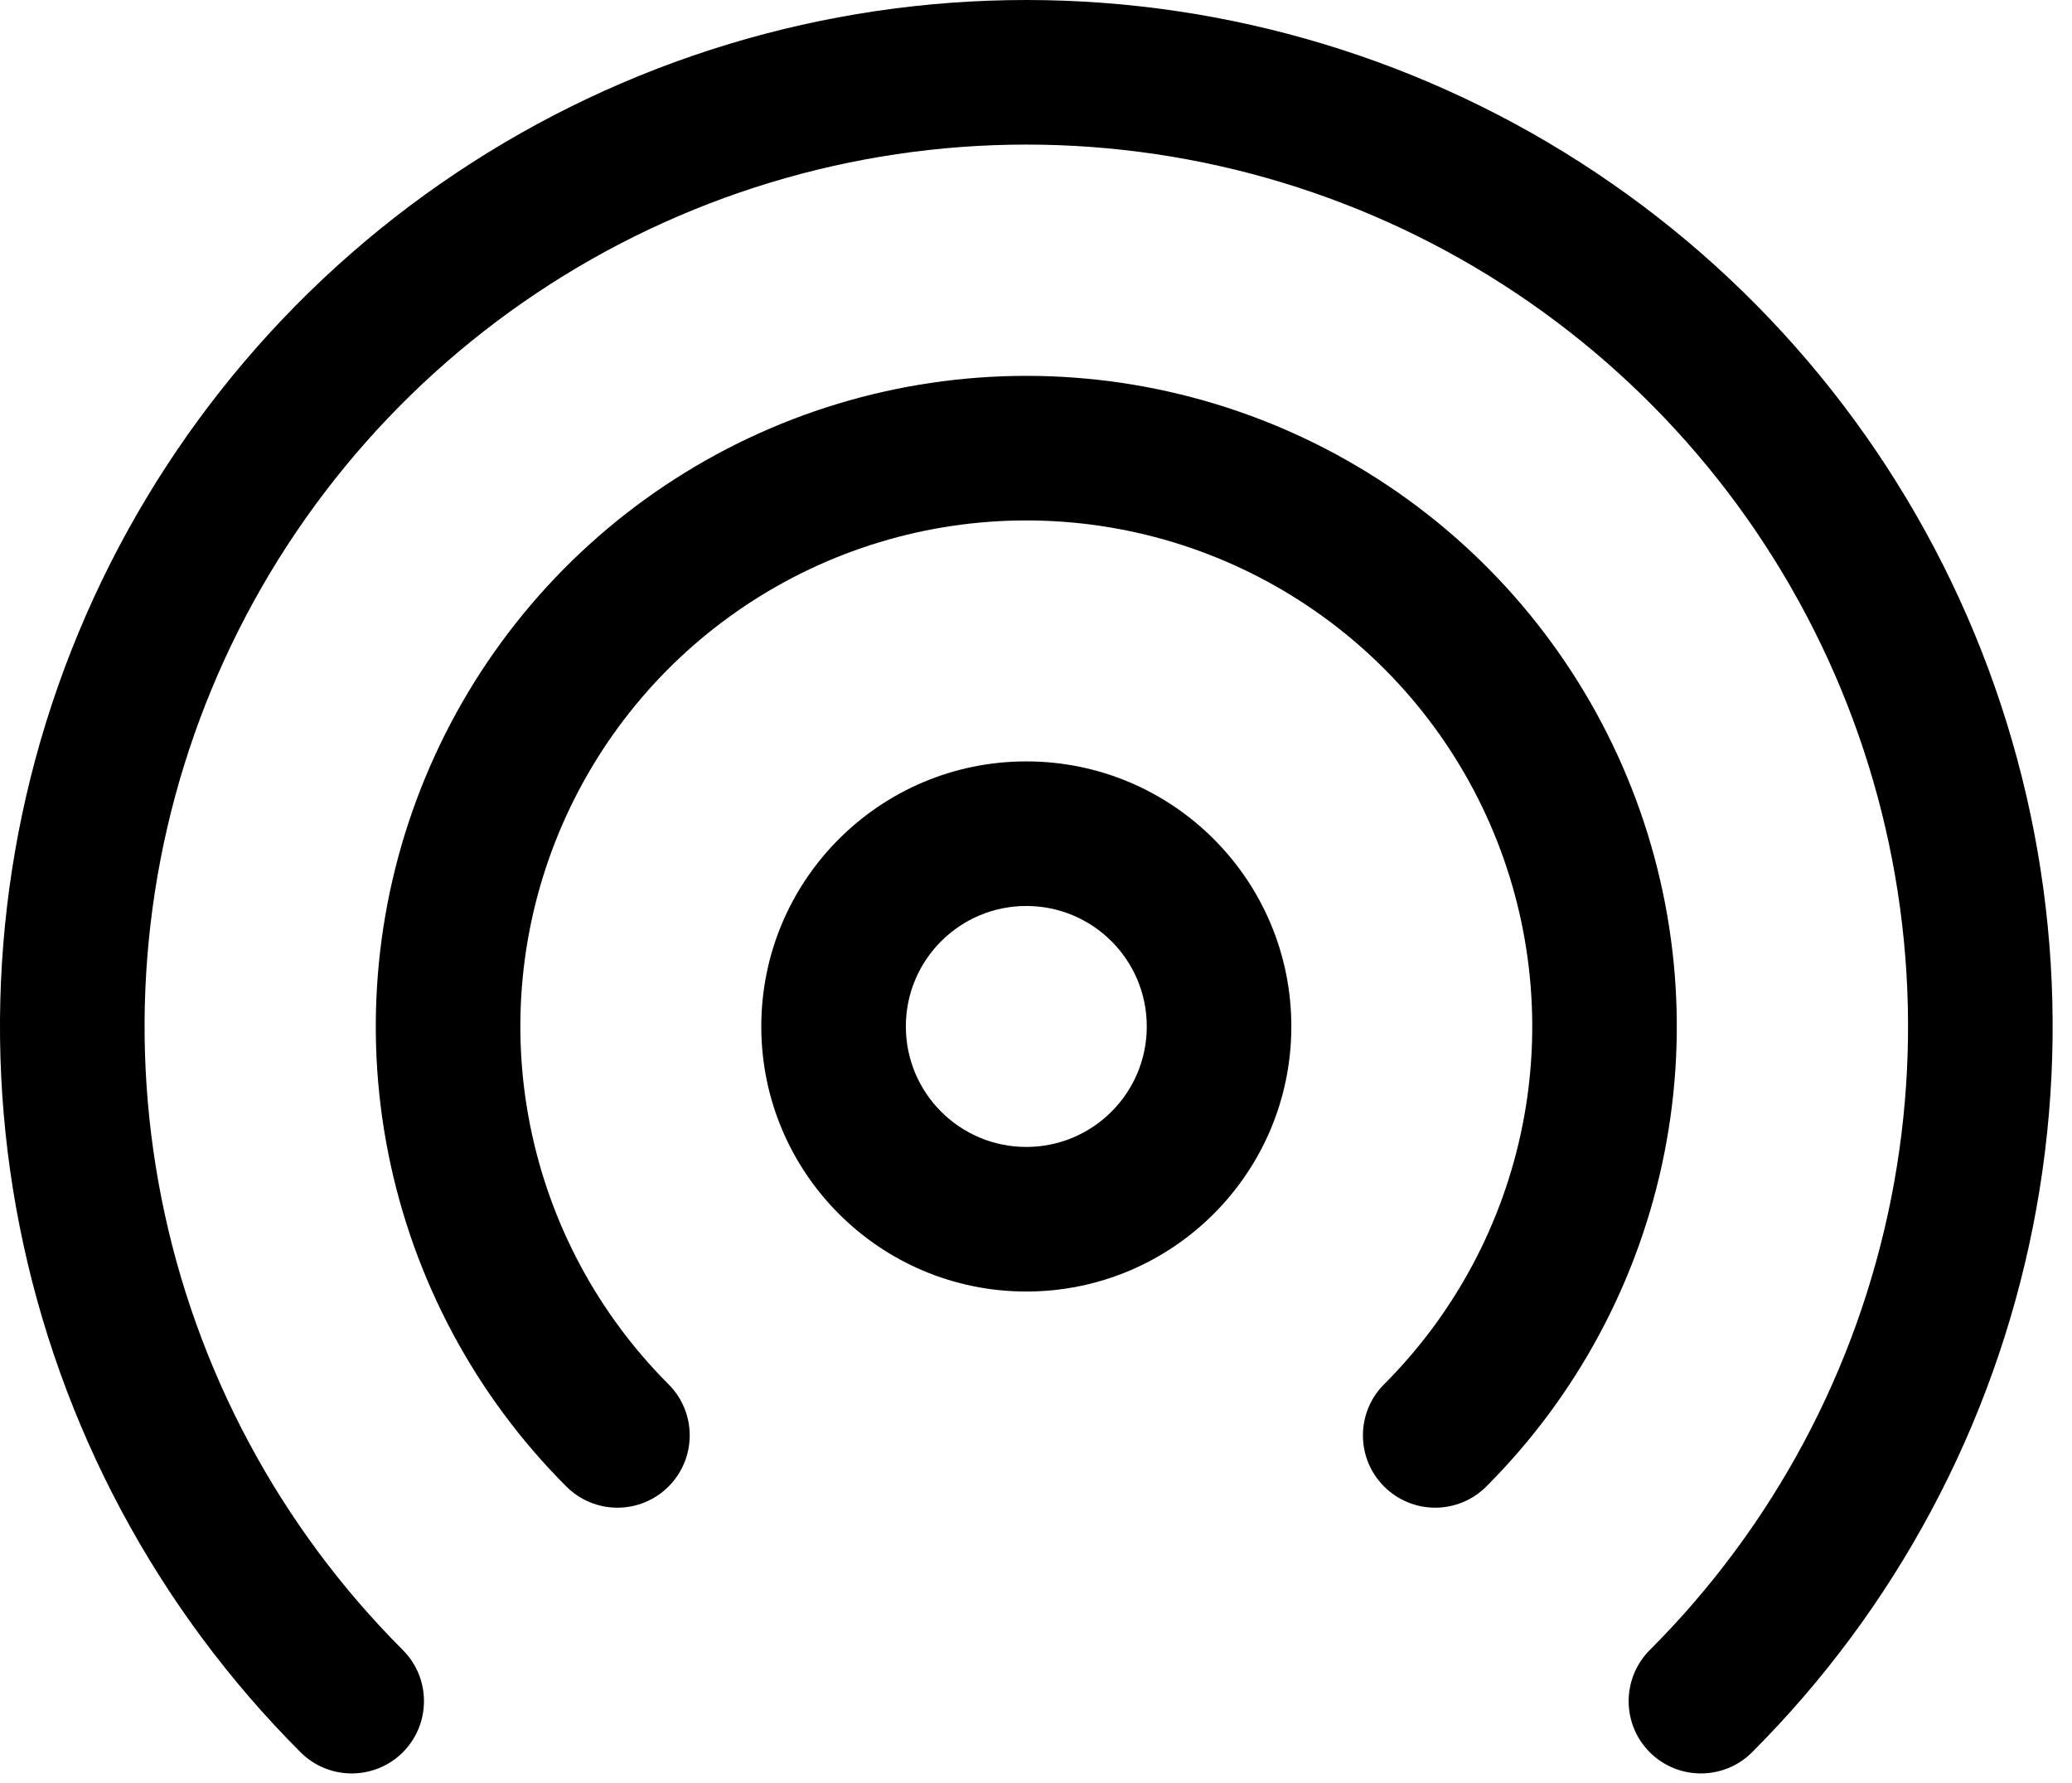 <svg width="43" height="37" viewBox="0 0 43 37" fill="none" xmlns="http://www.w3.org/2000/svg">
<path fill-rule="evenodd" clip-rule="evenodd" d="M21.299 18.799C19.918 18.799 18.799 19.918 18.799 21.299C18.799 22.68 19.918 23.799 21.299 23.799C22.68 23.799 23.799 22.68 23.799 21.299C23.799 19.918 22.68 18.799 21.299 18.799ZM15.799 21.299C15.799 18.261 18.261 15.799 21.299 15.799C24.336 15.799 26.799 18.261 26.799 21.299C26.799 24.337 24.336 26.799 21.299 26.799C18.261 26.799 15.799 24.337 15.799 21.299Z" fill="black"/>
<path fill-rule="evenodd" clip-rule="evenodd" d="M21.299 10.799C19.222 10.799 17.192 11.415 15.465 12.569C13.739 13.722 12.393 15.362 11.598 17.281C10.803 19.199 10.595 21.311 11.001 23.347C11.406 25.384 12.406 27.255 13.874 28.724C14.46 29.309 14.46 30.259 13.874 30.845C13.288 31.431 12.339 31.431 11.753 30.845C9.865 28.957 8.579 26.551 8.058 23.933C7.537 21.314 7.805 18.599 8.826 16.133C9.848 13.666 11.579 11.557 13.799 10.074C16.019 8.591 18.629 7.799 21.299 7.799C23.969 7.799 26.579 8.591 28.799 10.074C31.019 11.557 32.749 13.666 33.771 16.133C34.793 18.599 35.06 21.314 34.539 23.933C34.019 26.551 32.733 28.957 30.845 30.845C30.259 31.431 29.309 31.431 28.724 30.845C28.138 30.259 28.138 29.309 28.724 28.724C30.192 27.255 31.192 25.384 31.597 23.347C32.002 21.311 31.794 19.199 31 17.281C30.205 15.362 28.859 13.722 27.132 12.569C25.406 11.415 23.375 10.799 21.299 10.799Z" fill="black"/>
<path fill-rule="evenodd" clip-rule="evenodd" d="M21.299 3C17.68 3 14.142 4.073 11.133 6.084C8.123 8.095 5.778 10.953 4.393 14.296C3.008 17.64 2.646 21.319 3.352 24.869C4.058 28.419 5.801 31.679 8.36 34.238C8.945 34.824 8.945 35.774 8.36 36.36C7.774 36.945 6.824 36.945 6.238 36.36C3.26 33.381 1.231 29.586 0.409 25.454C-0.413 21.323 0.009 17.04 1.621 13.148C3.233 9.256 5.963 5.93 9.466 3.59C12.969 1.249 17.086 3.57628e-07 21.299 0C25.512 -3.57628e-07 29.63 1.249 33.132 3.59C36.635 5.93 39.365 9.256 40.977 13.148C42.589 17.04 43.011 21.323 42.189 25.454C41.367 29.586 39.338 33.381 36.36 36.36C35.774 36.945 34.824 36.945 34.238 36.36C33.653 35.774 33.653 34.824 34.238 34.238C36.797 31.679 38.54 28.419 39.246 24.869C39.952 21.319 39.59 17.64 38.205 14.296C36.82 10.953 34.475 8.095 31.465 6.084C28.456 4.073 24.918 3 21.299 3Z" fill="black"/>
</svg>
